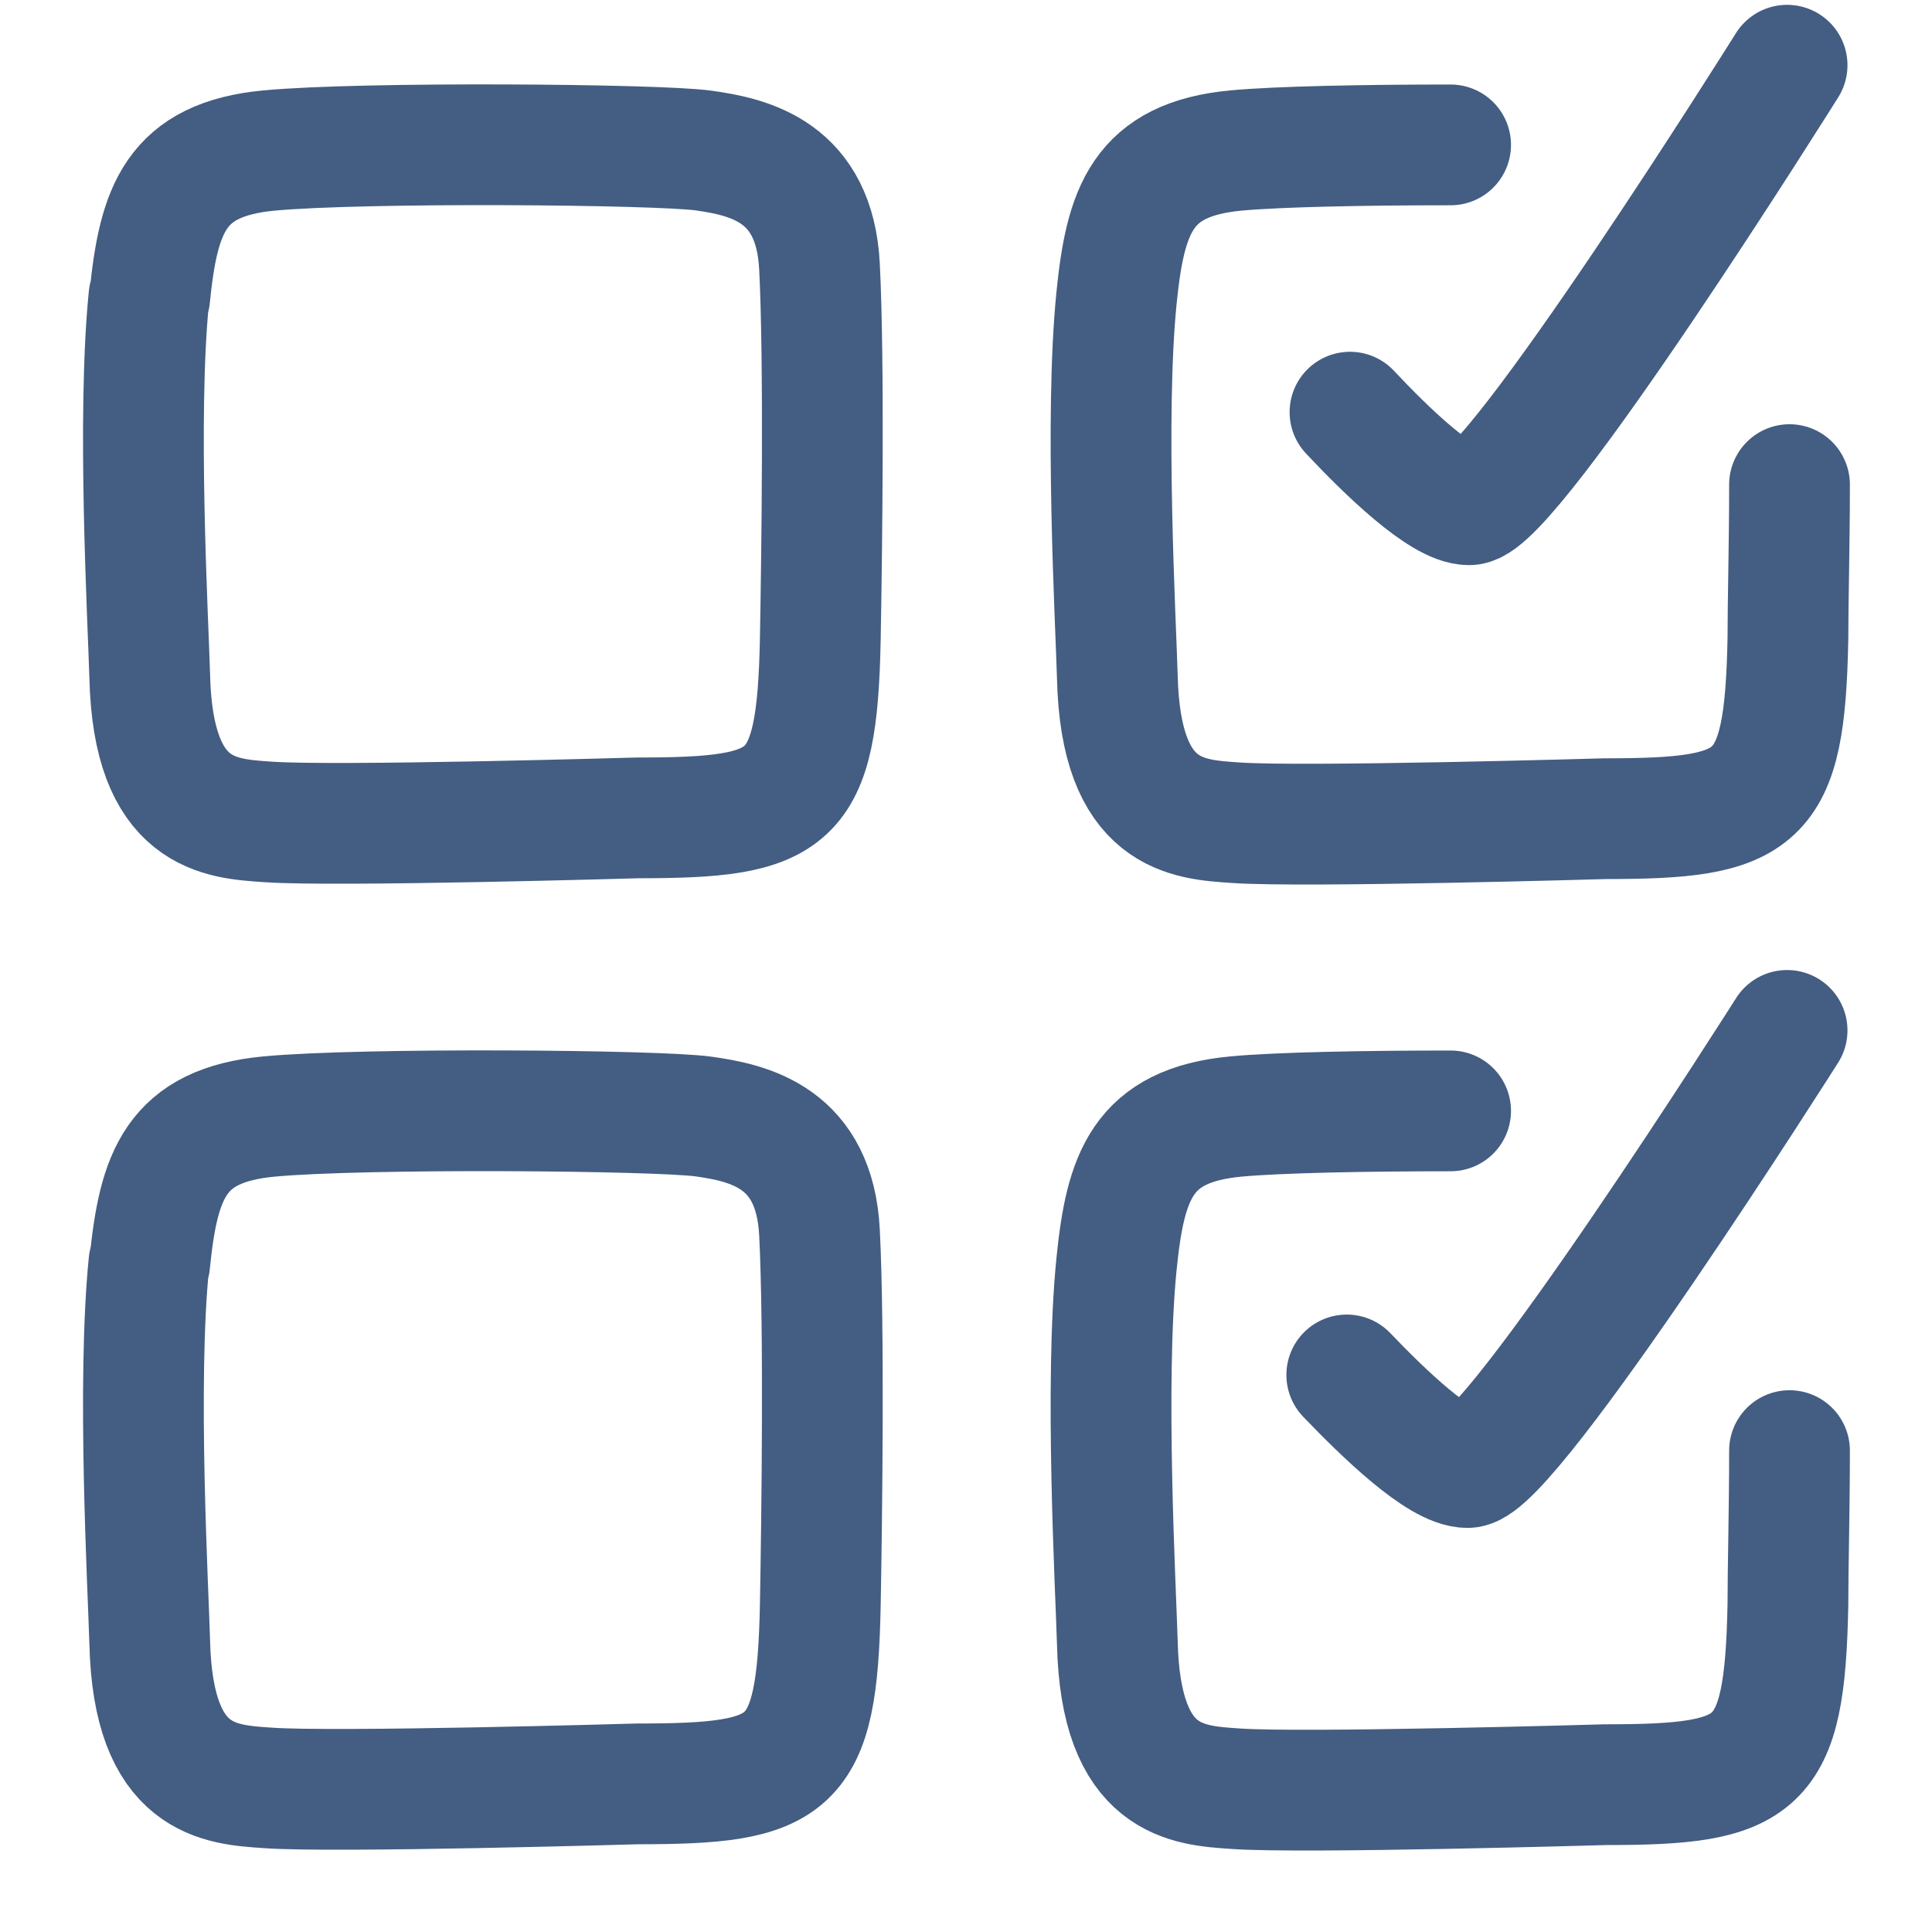 <?xml version="1.0" encoding="UTF-8"?><svg id="cb" xmlns="http://www.w3.org/2000/svg" width="24" height="24" viewBox="0 0 24 24"><path d="M22.23,6.02c0,.75-.02,1.45-.02,1.92-.04,2.03-.35,2.23-2.27,2.23,0,0-3.76,.11-4.59,.05-.6-.04-1.43-.08-1.47-1.81-.02-.7-.16-3.22-.01-4.71,.11-1.09,.32-1.72,1.48-1.83,.54-.05,1.61-.07,2.67-.07" style="fill:none; stroke:#445d82; stroke-linecap:round; stroke-linejoin:round; stroke-width:1.5px;"/><path d="M1.86,3.69c.11-1.09,.32-1.71,1.48-1.82,1.17-.11,4.83-.08,5.4,0s1.38,.26,1.44,1.44,.03,3.55,.01,4.63c-.04,2.03-.35,2.22-2.27,2.22,0,0-3.76,.11-4.59,.05-.6-.04-1.43-.08-1.47-1.81-.02-.7-.16-3.22-.01-4.71Z" style="fill:none; stroke:#445d82; stroke-linecap:round; stroke-linejoin:round; stroke-width:1.5px;"/><path d="M1.86,15.69c.11-1.09,.32-1.71,1.48-1.82,1.17-.11,4.83-.08,5.4,0s1.38,.26,1.44,1.44,.03,3.55,.01,4.63c-.04,2.03-.35,2.22-2.27,2.22,0,0-3.76,.11-4.59,.05-.6-.04-1.43-.08-1.47-1.81-.02-.7-.16-3.22-.01-4.71Z" style="fill:none; stroke:#445d82; stroke-linecap:round; stroke-linejoin:round; stroke-width:1.5px;"/><path d="M16.77,5.12c.45,.48,1.14,1.15,1.48,1.15,.53,0,3.95-5.46,3.95-5.46" style="fill:none; stroke:#445d82; stroke-linecap:round; stroke-linejoin:round; stroke-width:1.5px;"/><path d="M22.23,18.02c0,.75-.02,1.45-.02,1.92-.04,2.03-.35,2.23-2.27,2.23,0,0-3.76,.11-4.59,.05-.6-.04-1.43-.08-1.47-1.81-.02-.7-.16-3.22-.01-4.71,.11-1.09,.32-1.72,1.48-1.83,.54-.05,1.61-.07,2.67-.07" style="fill:none; stroke:#445d82; stroke-linecap:round; stroke-linejoin:round; stroke-width:1.5px;"/><path d="M16.73,17.08c.45,.47,1.15,1.15,1.5,1.15,.53,0,3.97-5.43,3.97-5.43" style="fill:none; stroke:#445d82; stroke-linecap:round; stroke-linejoin:round; stroke-width:1.5px;"/></svg>